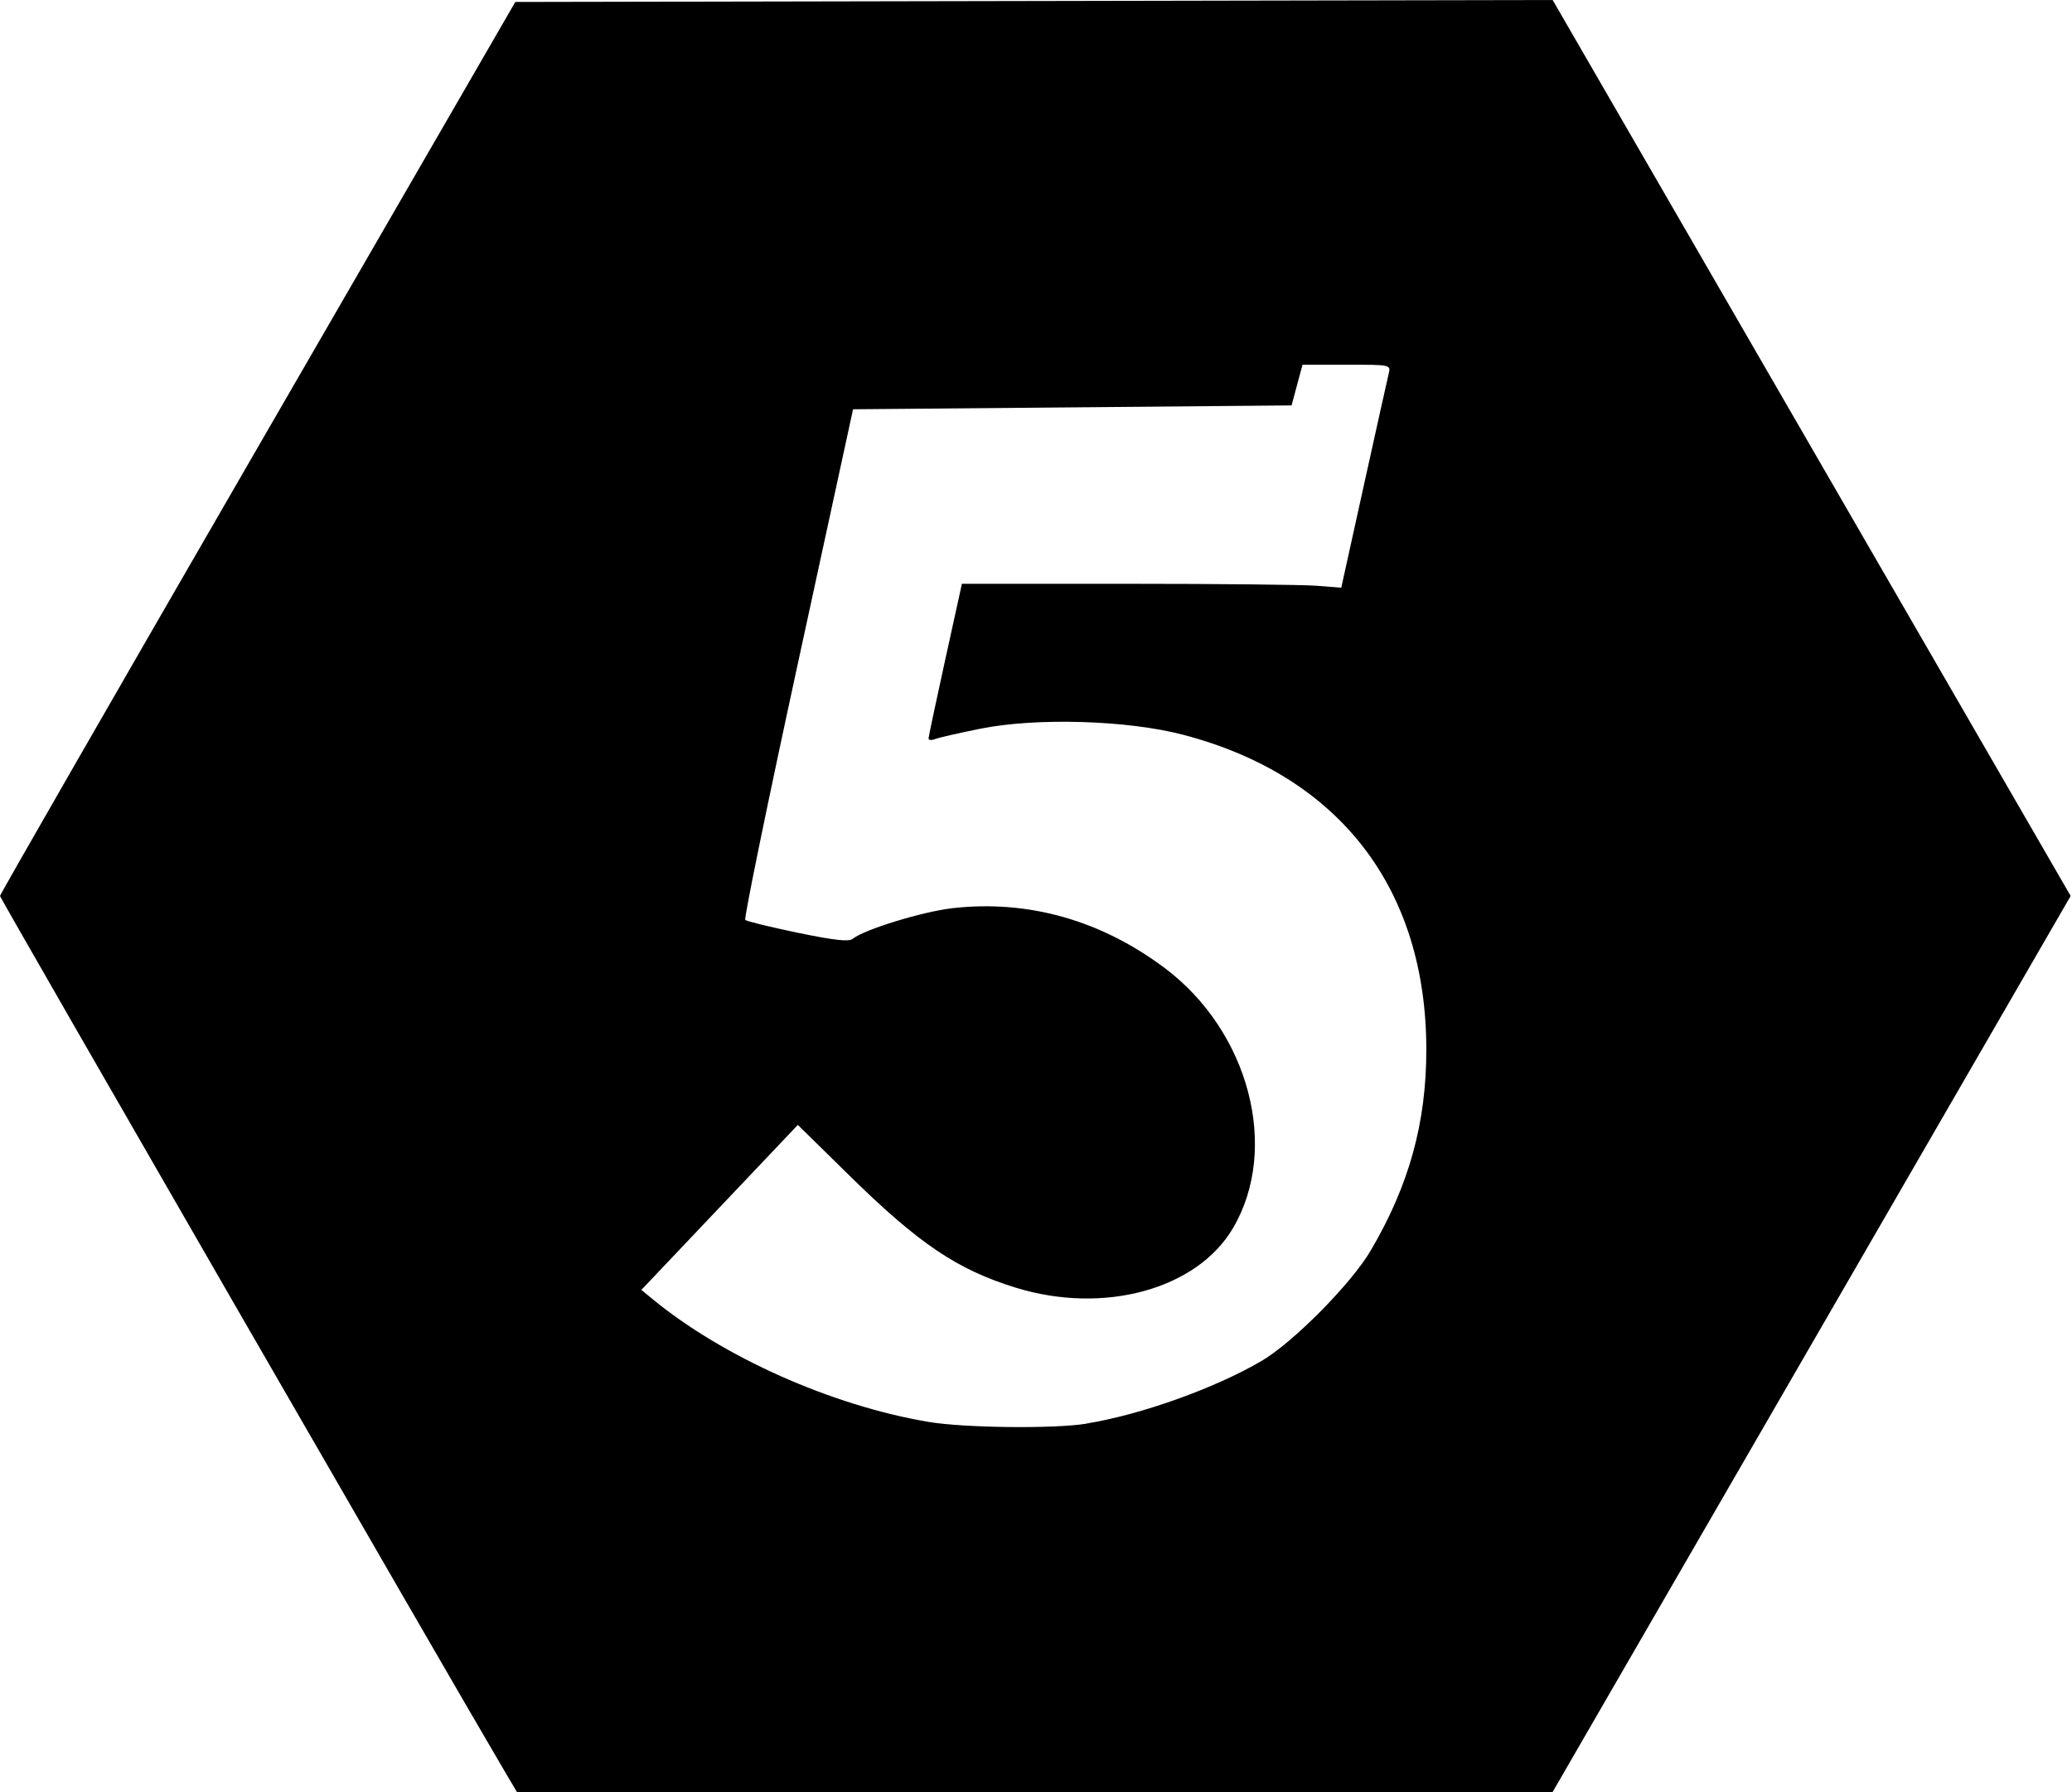 <!-- Generated by IcoMoon.io -->
<svg version="1.1" xmlns="http://www.w3.org/2000/svg" width="37" height="32" viewBox="0 0 37 32">
<title>mana-5</title>
<path d="M8.956 31.532c-0.978-1.658-8.956-15.495-8.956-15.534 0-0.027 2.071-3.629 4.601-8.006l4.601-7.957 18.524-0.035 9.25 15.998-9.252 16.002h-18.492l-0.276-0.468zM19.399 25.419c0.976-0.158 2.303-0.633 3.13-1.119 0.564-0.331 1.6-1.379 1.946-1.967 0.687-1.167 0.996-2.284 0.995-3.597-0.003-2.879-1.558-4.889-4.349-5.618-0.99-0.258-2.609-0.307-3.606-0.108-0.381 0.076-0.748 0.16-0.815 0.186s-0.12 0.021-0.119-0.011c0.001-0.033 0.136-0.667 0.299-1.41l0.297-1.351h2.944c1.619 0 3.143 0.016 3.387 0.035l0.443 0.035 0.405-1.835c0.223-1.010 0.422-1.906 0.443-1.991 0.037-0.155 0.032-0.156-0.751-0.156h-0.789l-0.195 0.727-7.831 0.069-0.985 4.537c-0.542 2.495-0.965 4.557-0.94 4.581s0.446 0.127 0.936 0.229c0.648 0.134 0.915 0.164 0.981 0.11 0.2-0.166 1.251-0.489 1.788-0.549 1.349-0.152 2.647 0.215 3.788 1.071 1.504 1.129 2.053 3.218 1.218 4.64-0.642 1.094-2.305 1.551-3.879 1.066-1.049-0.323-1.735-0.786-2.987-2.017l-0.906-0.89-2.794 2.946 0.187 0.154c1.265 1.044 3.208 1.911 4.939 2.203 0.638 0.108 2.241 0.126 2.821 0.032z"></path>
</svg>
